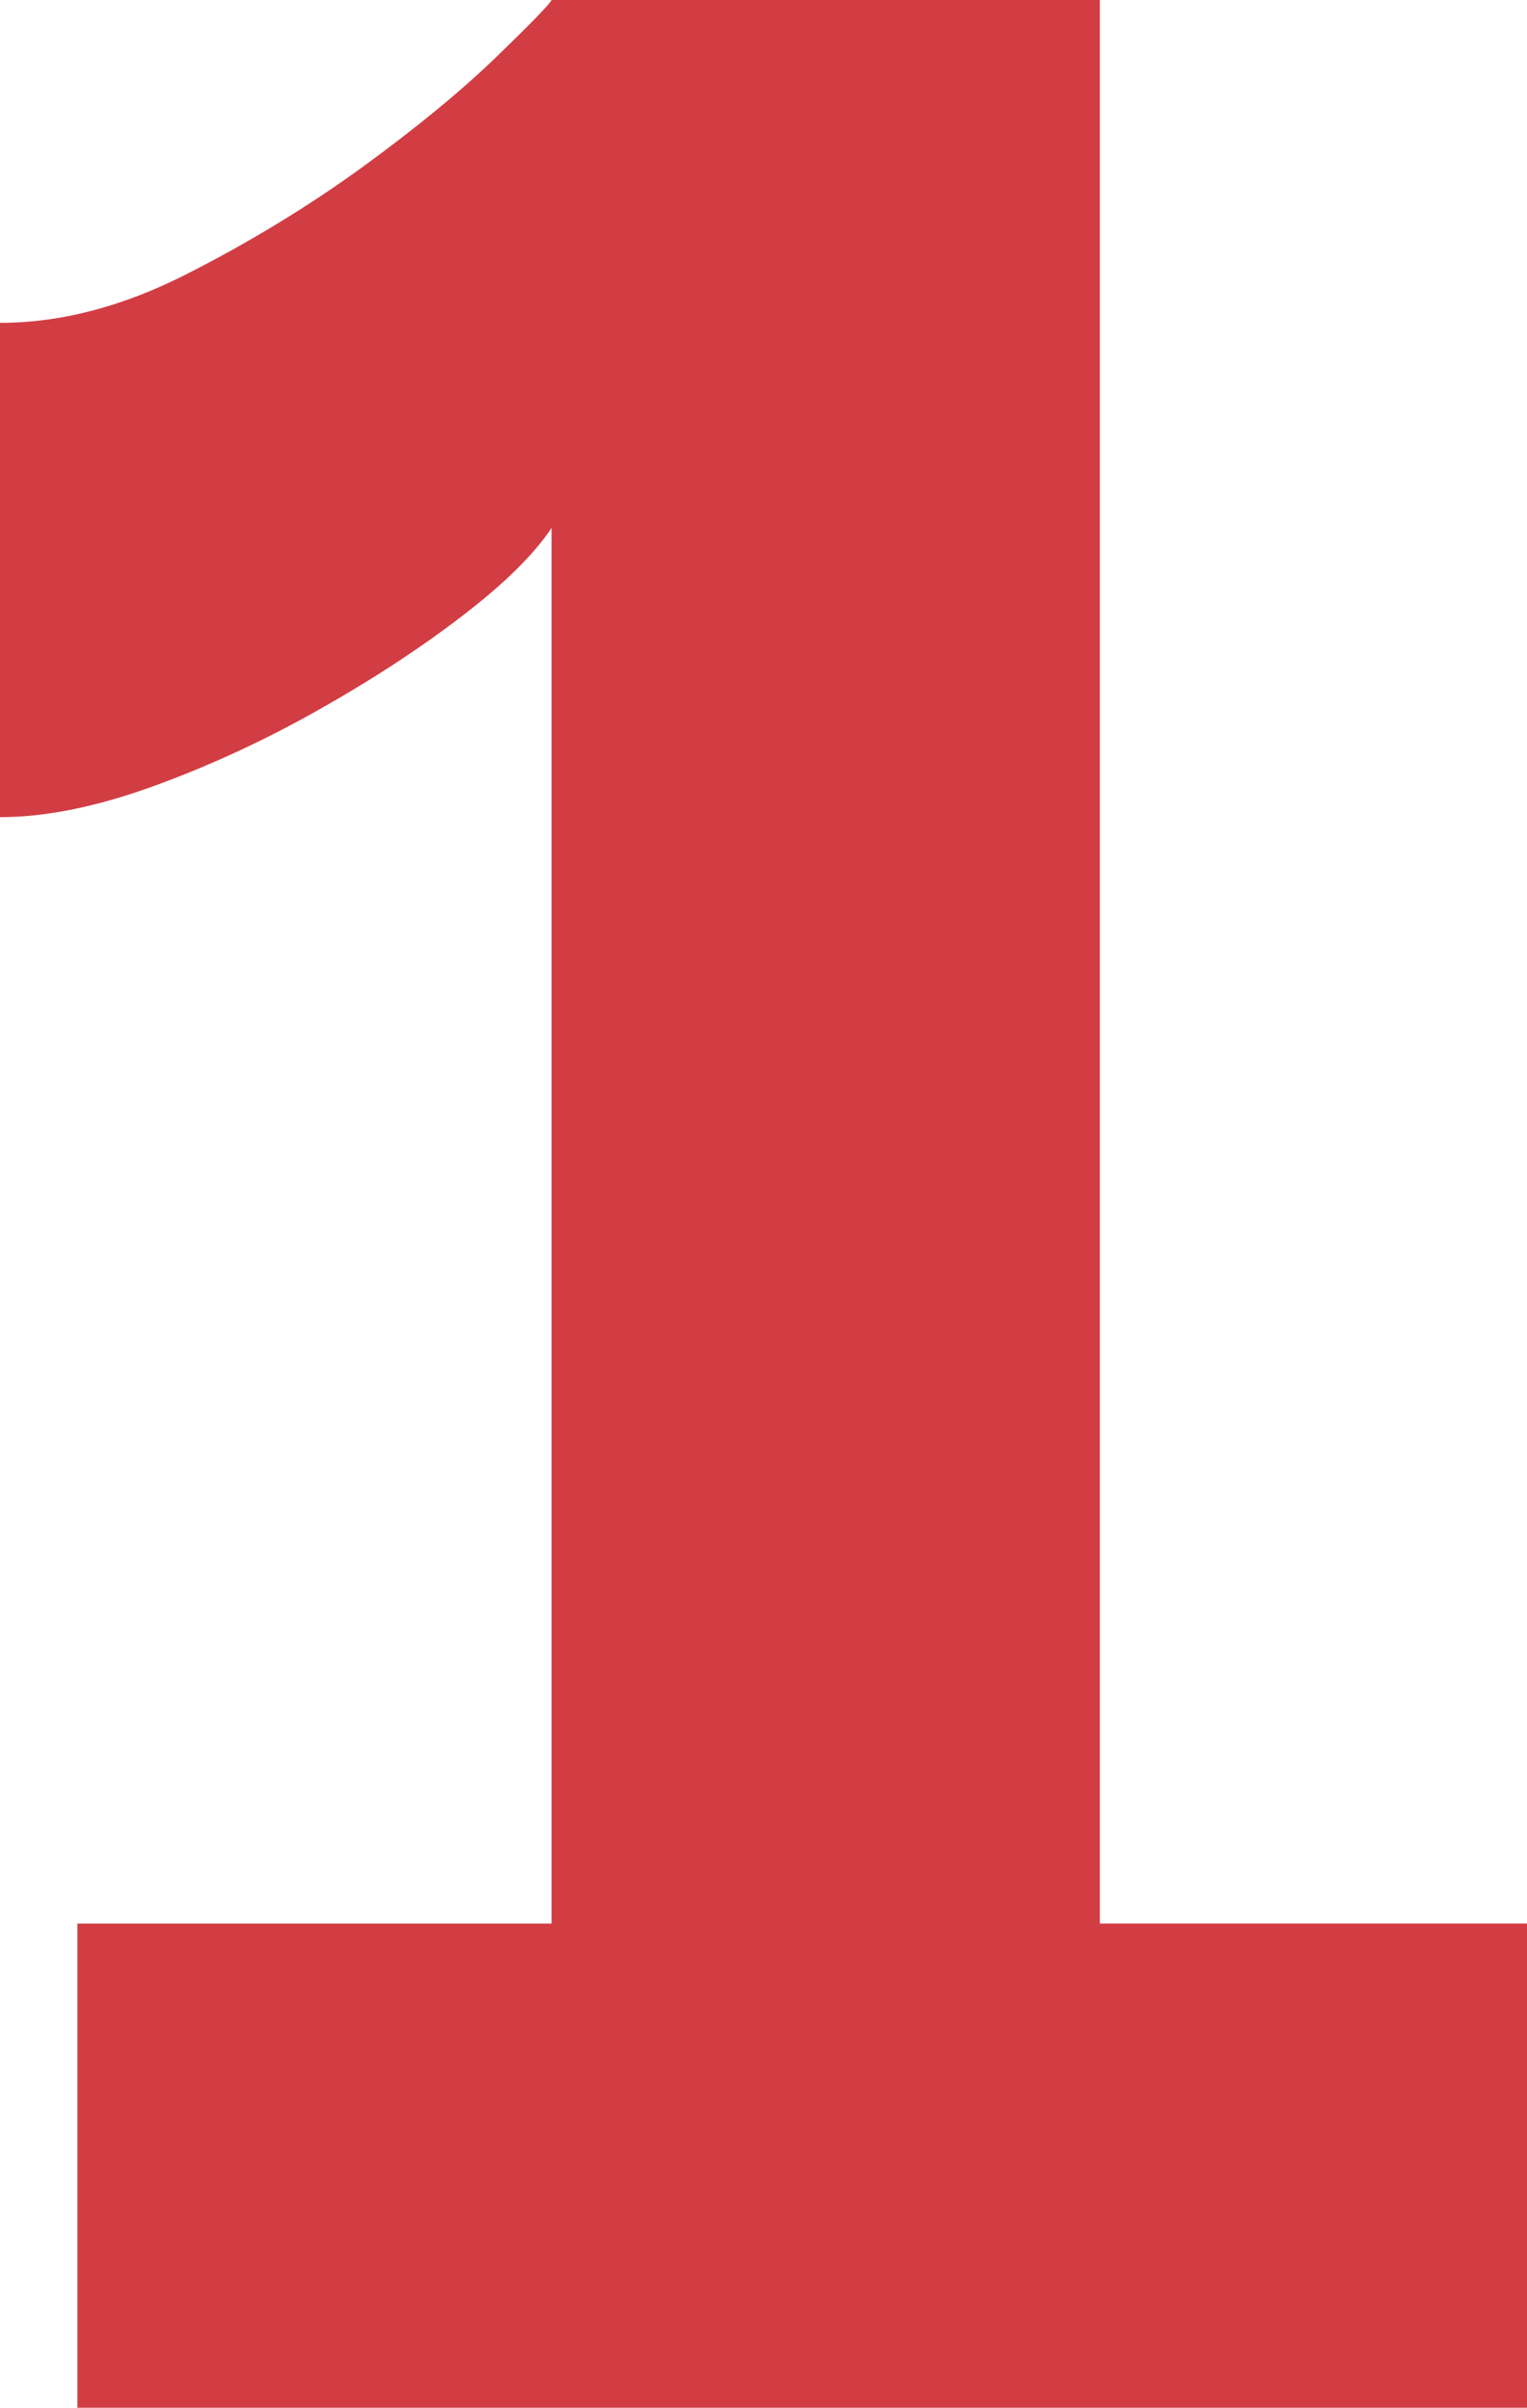 <?xml version="1.0" encoding="utf-8"?>
<!-- Generator: Adobe Illustrator 16.0.0, SVG Export Plug-In . SVG Version: 6.00 Build 0)  -->
<!DOCTYPE svg PUBLIC "-//W3C//DTD SVG 1.1//EN" "http://www.w3.org/Graphics/SVG/1.1/DTD/svg11.dtd">
<svg version="1.1" id="Layer_1" xmlns="http://www.w3.org/2000/svg" xmlns:xlink="http://www.w3.org/1999/xlink" x="0px" y="0px"
	 width="43.275px" height="68.246px" viewBox="7.971 6.387 43.275 68.246" enable-background="new 7.971 6.387 43.275 68.246"
	 xml:space="preserve">
<g id="Layer_3">
</g>
<g>
	<g>
		<path fill="#D23D44" d="M51.246,60.909v13.725H10.163V60.909h13.44V21.352c-0.51,0.762-1.367,1.606-2.575,2.526
			c-1.206,0.923-2.572,1.812-4.098,2.668c-1.524,0.858-3.082,1.573-4.669,2.146c-1.59,0.572-3.019,0.857-4.29,0.857V15.538
			c1.716,0,3.479-0.46,5.29-1.382c1.81-0.92,3.479-1.939,5.005-3.05c1.524-1.112,2.778-2.145,3.764-3.098
			c0.985-0.954,1.509-1.493,1.573-1.621h15.538v54.521H51.246z"/>
	</g>
</g>
<g id="Layer_2">
</g>
</svg>
